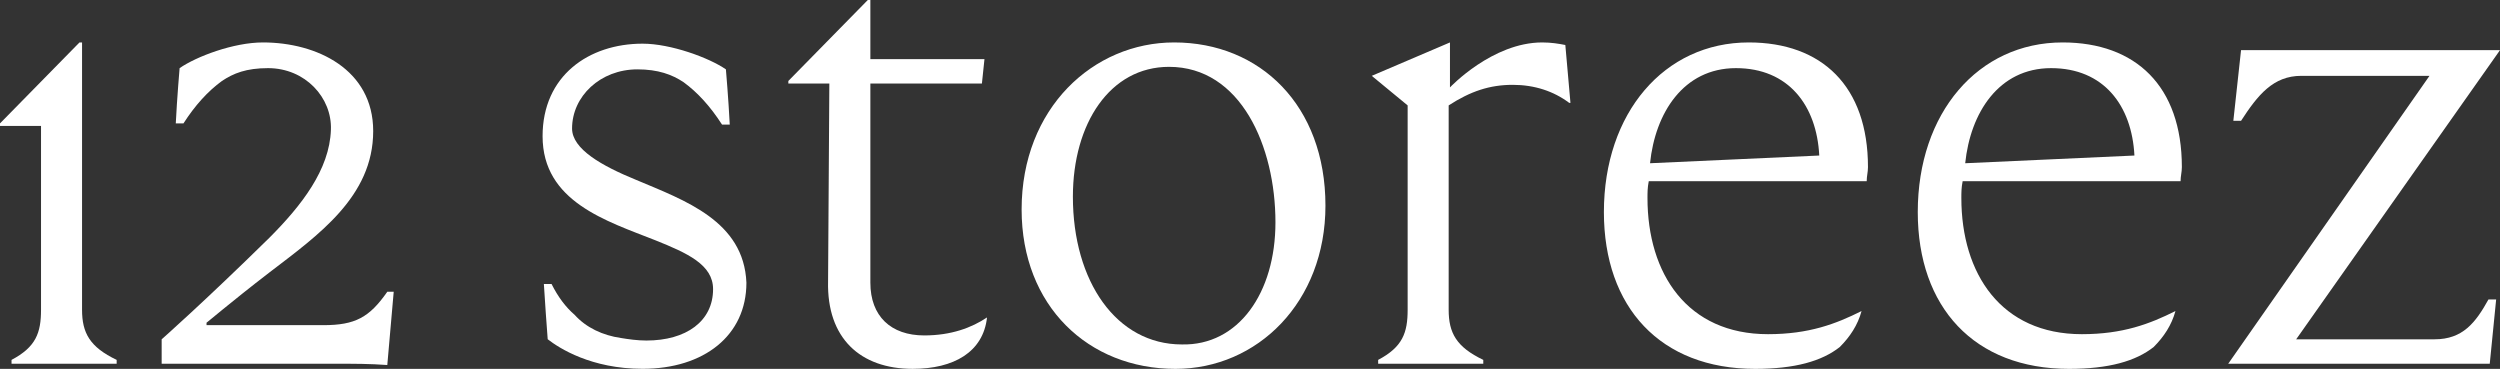 <svg width="122" height="18" viewBox="0 0 122 18" fill="none" xmlns="http://www.w3.org/2000/svg">
<rect x="0" y="0" width="122" height="18" fill="#333333" stroke="none"/>
<path d="M18.9 14.238C18.024 15.492 17.336 15.868 15.772 15.868H10.079V15.743C9.954 15.868 11.268 14.74 13.145 13.297C15.522 11.478 18.212 9.597 18.212 6.398C18.212 3.388 15.459 2.071 12.832 2.071C11.393 2.071 9.579 2.761 8.765 3.325C8.765 3.325 8.64 4.768 8.578 6.022H8.953C9.516 5.144 10.142 4.454 10.83 3.952C11.393 3.576 12.018 3.325 13.082 3.325C14.896 3.325 16.21 4.768 16.148 6.336C16.085 8.28 14.709 10.036 13.145 11.604C9.954 14.74 7.889 16.558 7.889 16.558V17.75H16.335C17.336 17.75 18.024 17.75 18.9 17.813L19.213 14.238H18.9Z" fill="white"/>
<path d="M62.242 10.851C62.242 7.151 60.553 3.262 57.049 3.262C54.171 3.262 52.357 6.022 52.357 9.597C52.357 13.736 54.484 16.809 57.675 16.809C60.428 16.872 62.242 14.301 62.242 10.851ZM49.855 10.224C49.855 5.269 53.358 2.071 57.299 2.071C61.491 2.071 64.682 5.144 64.682 10.036C64.682 14.74 61.366 18.001 57.362 18.001C53.108 18.001 49.855 14.928 49.855 10.224Z" fill="white"/>
<path d="M88.78 7.59C88.655 5.144 87.278 3.325 84.713 3.325C82.148 3.325 80.772 5.52 80.522 7.966L88.78 7.59ZM78.27 10.349C78.27 5.52 81.21 2.071 85.339 2.071C88.905 2.071 91.157 4.203 91.157 8.154C91.157 8.405 91.095 8.593 91.095 8.844H80.459C80.397 9.158 80.397 9.409 80.397 9.66C80.397 13.36 82.336 16.308 86.278 16.308C88.279 16.308 89.593 15.806 90.844 15.179C90.657 15.868 90.281 16.433 89.781 16.935C88.905 17.625 87.591 18.001 85.652 18.001C81.022 18.001 78.27 14.991 78.27 10.349Z" fill="white"/>
<path d="M104.16 7.59C104.035 5.144 102.658 3.325 100.093 3.325C97.528 3.325 96.152 5.52 95.902 7.966L104.16 7.59ZM93.587 10.349C93.587 5.52 96.527 2.071 100.656 2.071C104.222 2.071 106.475 4.203 106.475 8.154C106.475 8.405 106.412 8.593 106.412 8.844H95.777C95.714 9.158 95.714 9.409 95.714 9.66C95.714 13.36 97.653 16.308 101.595 16.308C103.597 16.308 104.91 15.806 106.162 15.179C105.974 15.868 105.599 16.433 105.098 16.935C104.222 17.625 102.909 18.001 100.969 18.001C96.34 18.001 93.587 14.991 93.587 10.349Z" fill="white"/>
<path d="M76.388 2.196C76.075 2.134 75.7 2.071 75.262 2.071C72.822 2.071 70.758 4.266 70.758 4.266V2.071L66.942 3.701L68.693 5.144V15.116C68.693 16.245 68.443 16.935 67.254 17.562V17.75H72.384V17.562C71.07 16.935 70.695 16.245 70.695 15.116V5.144C71.759 4.454 72.697 4.14 73.823 4.14C74.887 4.14 75.825 4.454 76.576 5.019H76.638L76.388 2.196Z" fill="white"/>
<path d="M45.102 16.369C43.475 16.369 42.474 15.428 42.474 13.798V4.077H47.917L48.042 2.885H42.474V0H42.349L38.471 3.951V4.077H40.472L40.41 13.735C40.347 16.495 41.974 18 44.539 18C46.541 18 47.98 17.184 48.167 15.491C47.417 15.993 46.416 16.369 45.102 16.369Z" fill="white"/>
<path d="M31.045 8.779C29.356 8.089 27.917 7.273 27.917 6.27C27.917 4.702 29.293 3.385 31.107 3.385C32.108 3.385 32.797 3.636 33.36 4.012C34.048 4.514 34.673 5.204 35.236 6.082H35.612C35.549 4.827 35.424 3.385 35.424 3.385C34.611 2.821 32.734 2.131 31.358 2.131C28.73 2.131 26.478 3.699 26.478 6.646C26.478 9.845 29.606 10.786 31.983 11.726C33.547 12.354 34.798 12.918 34.798 14.11C34.798 15.678 33.485 16.618 31.545 16.618C31.107 16.618 30.669 16.555 30.294 16.493C29.418 16.367 28.605 15.991 28.042 15.364C27.604 14.988 27.229 14.486 26.916 13.859H26.541C26.603 14.862 26.666 15.74 26.728 16.555C27.291 16.994 28.855 17.998 31.358 17.998C34.361 17.998 36.425 16.367 36.425 13.796C36.3 10.786 33.422 9.782 31.045 8.779Z" fill="white"/>
<path d="M121.437 14.614C120.811 15.743 120.186 16.558 118.809 16.558H112.053L122 2.447H109.363L108.987 5.896H109.363C110.176 4.642 110.927 3.701 112.303 3.701H118.559L108.737 17.75H121.5L121.812 14.614H121.437Z" fill="white"/>
<path d="M4.004 15.116V6.147V5.708V2.071H3.879L0 6.022V6.147H2.002V15.116C2.002 16.245 1.752 16.935 0.563 17.562V17.75H5.693V17.562C4.379 16.935 4.004 16.245 4.004 15.116Z" fill="white"/>
</svg>

